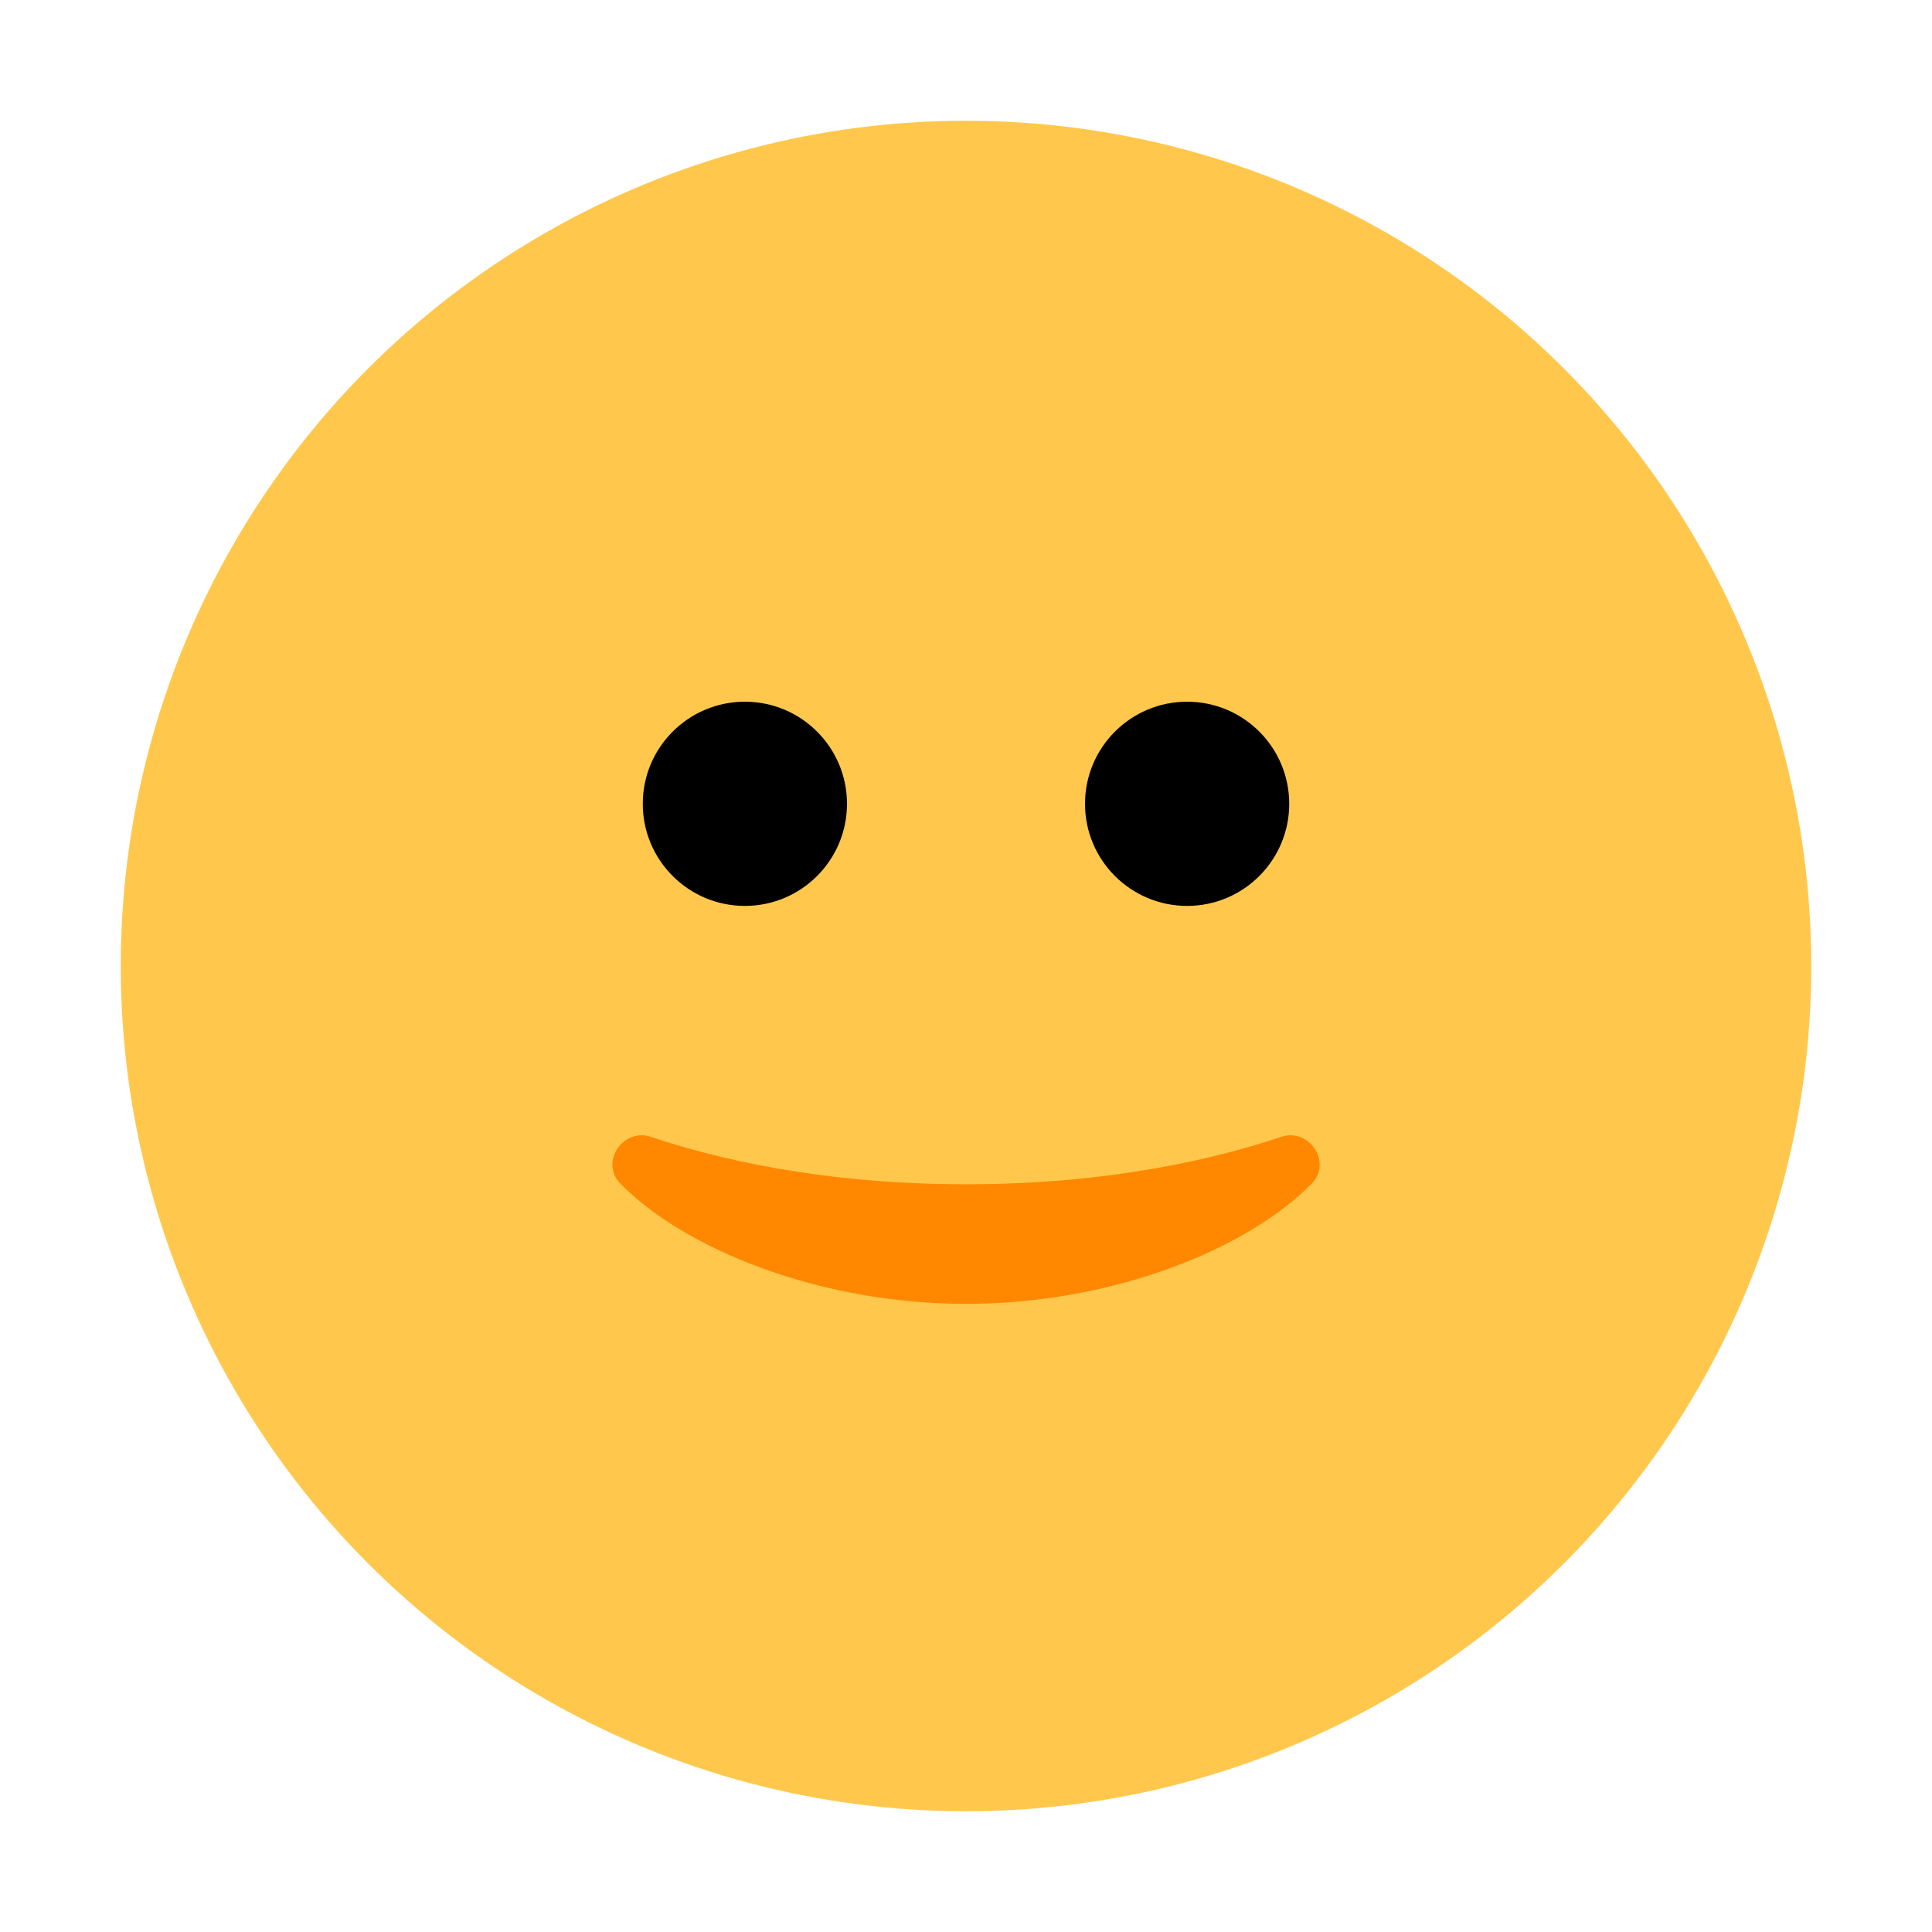 <?xml version="1.0" encoding="UTF-8"?><svg id="Layer_1" xmlns="http://www.w3.org/2000/svg" viewBox="0 0 40 40"><g><circle cx="20" cy="20" r="17.5" style="fill:#ffc84d;"/><circle cx="15.422" cy="16.642" r="2.114"/><circle cx="24.578" cy="16.642" r="2.114"/><path d="M20,24.519c-2.99,0-5.203-.537-6.52-.981-.584-.197-1.066,.527-.635,.968,1.303,1.334,4.088,2.489,7.156,2.489s5.853-1.155,7.156-2.489c.431-.441-.051-1.164-.635-.968-1.318,.444-3.531,.981-6.52,.981Z" style="fill:#f80;"/></g><rect width="40" height="40" style="fill:none;"/></svg>